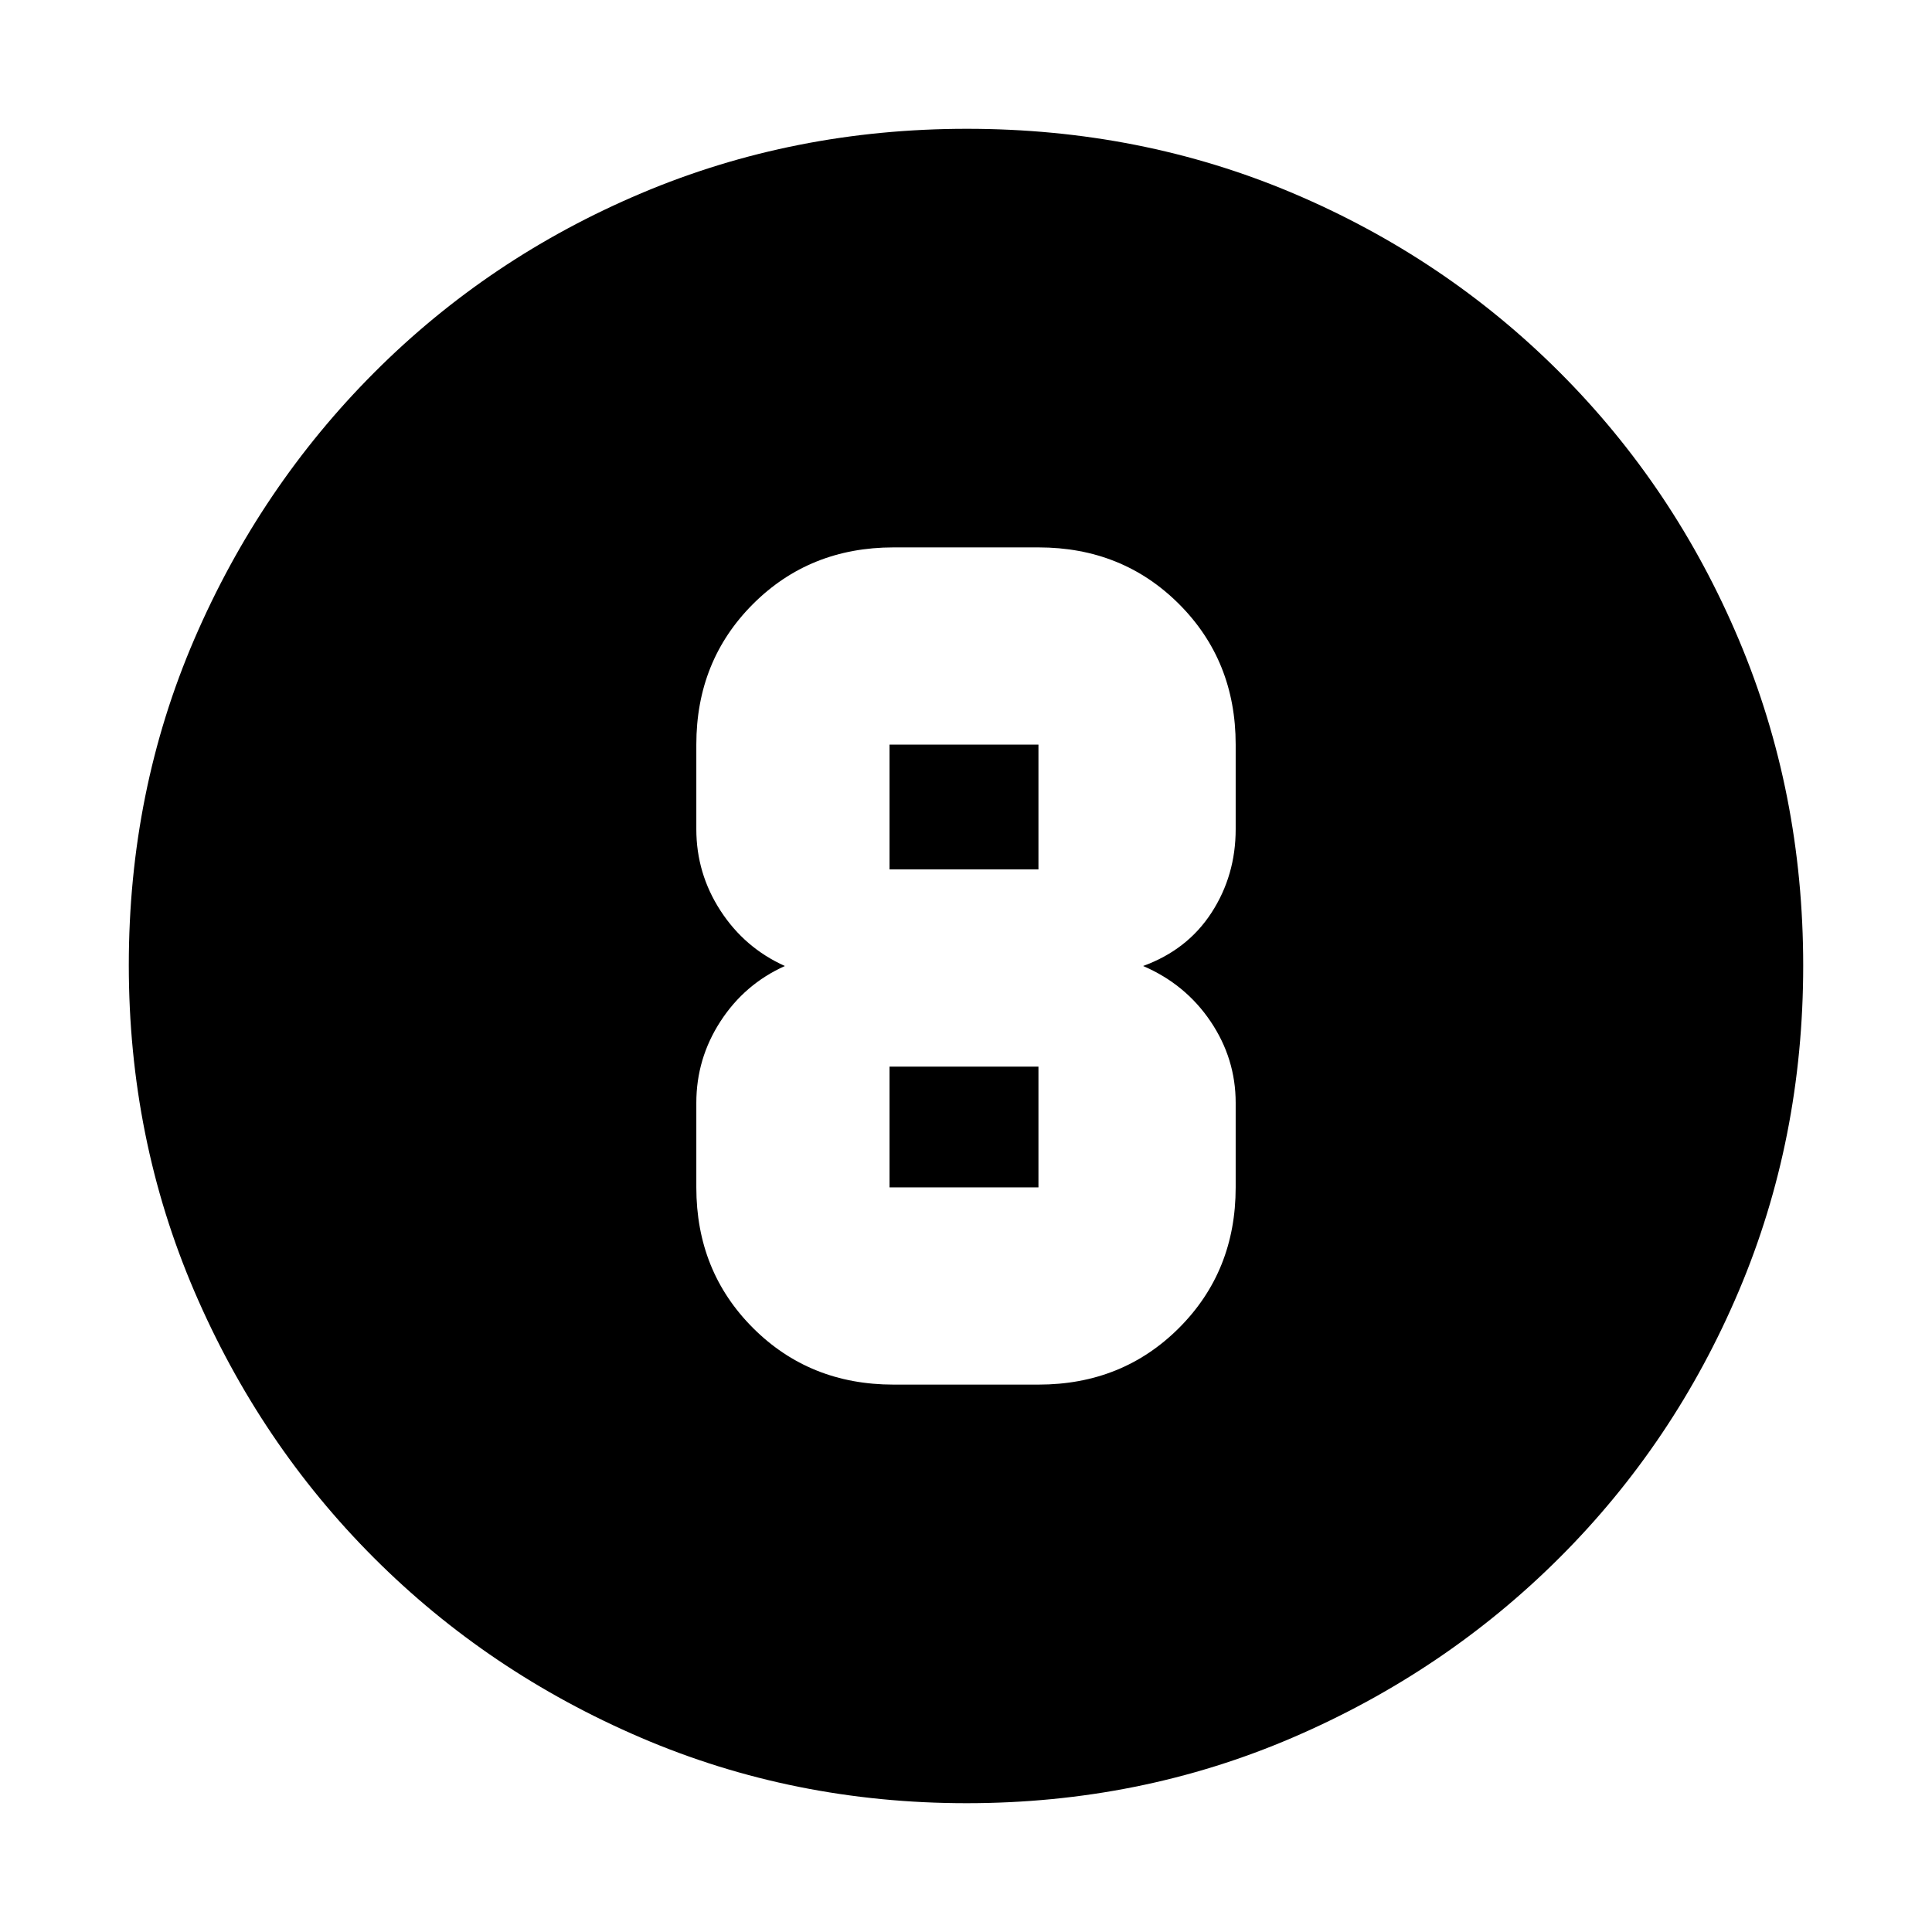 <svg xmlns="http://www.w3.org/2000/svg" height="20" viewBox="0 96 960 960" width="20"><path d="M480.276 992q-85.916 0-161.756-32.52t-132.66-89.34q-56.82-56.82-89.34-132.618Q64 661.723 64 575.542q0-86.438 32.579-162.003 32.579-75.566 89.5-132.552Q243 224 318.696 192q75.697-32 161.762-32 86.428 0 161.985 32Q718 224 775 281q57 57 89 132.808 32 75.807 32 162Q896 662 864 737.5q-32 75.5-88.987 132.421-56.986 56.921-132.776 89.5Q566.447 992 480.276 992ZM444 784h72q41.7 0 69.85-28.15Q614 727.7 614 686v-42q0-22-12.5-40.5T568 576q22-8 34-26.5t12-41.5v-42q0-41.7-28.15-69.85Q557.7 368 516 368h-72q-41.7 0-69.85 28.15Q346 424.3 346 466v42q0 22 12 40.5t32 27.5q-20 9-32 27.5T346 644v42q0 41.7 28.15 69.85Q402.3 784 444 784Zm-2-318h74v62h-74v-62Zm0 220v-60h74v60h-74Z"/></svg>